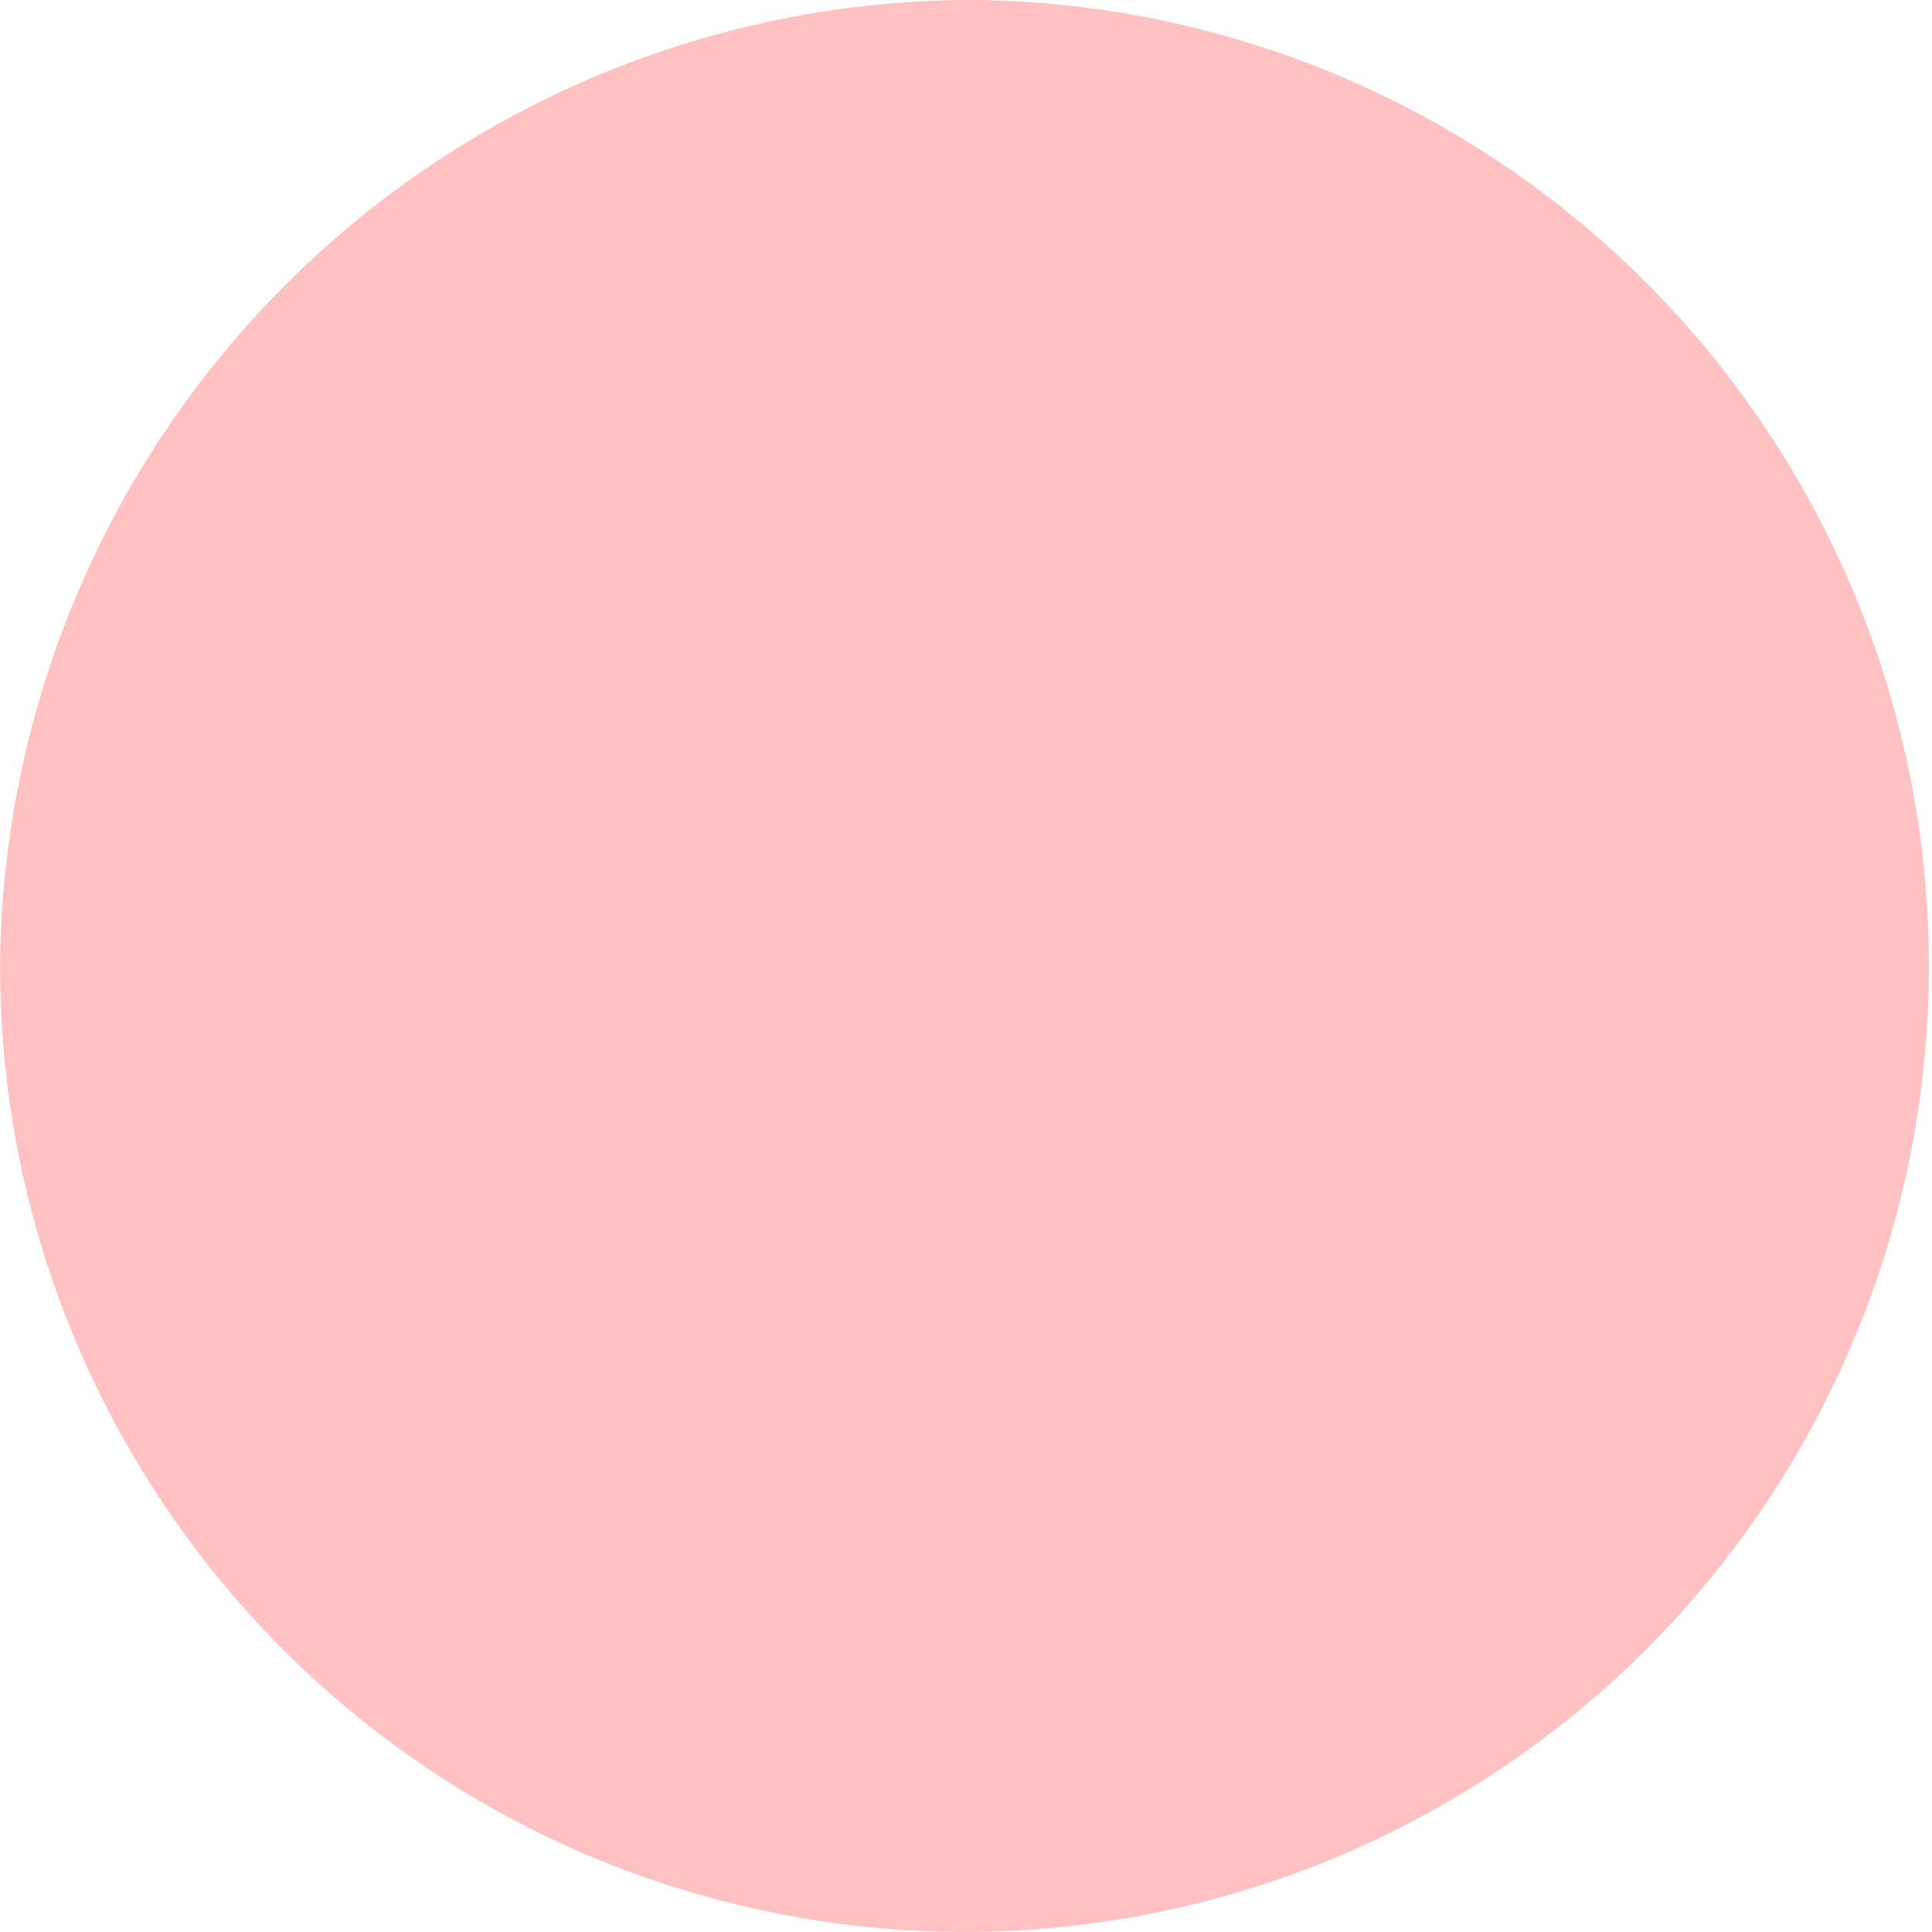 <svg width="7" height="7" viewBox="0 0 7 7" fill="none" xmlns="http://www.w3.org/2000/svg">
<path d="M0.001 3.438C-0.012 4.13 0.181 4.81 0.555 5.392C0.929 5.975 1.466 6.433 2.1 6.709C2.734 6.985 3.435 7.067 4.115 6.944C4.795 6.821 5.423 6.499 5.921 6.019C6.418 5.538 6.762 4.92 6.909 4.244C7.056 3.568 6.999 2.863 6.746 2.219C6.493 1.574 6.055 1.02 5.488 0.625C4.92 0.23 4.248 0.013 3.557 0C2.633 -0.008 1.742 0.347 1.077 0.99C0.412 1.633 0.025 2.512 0.001 3.438Z" fill="#FFC1C1"/>
</svg>
